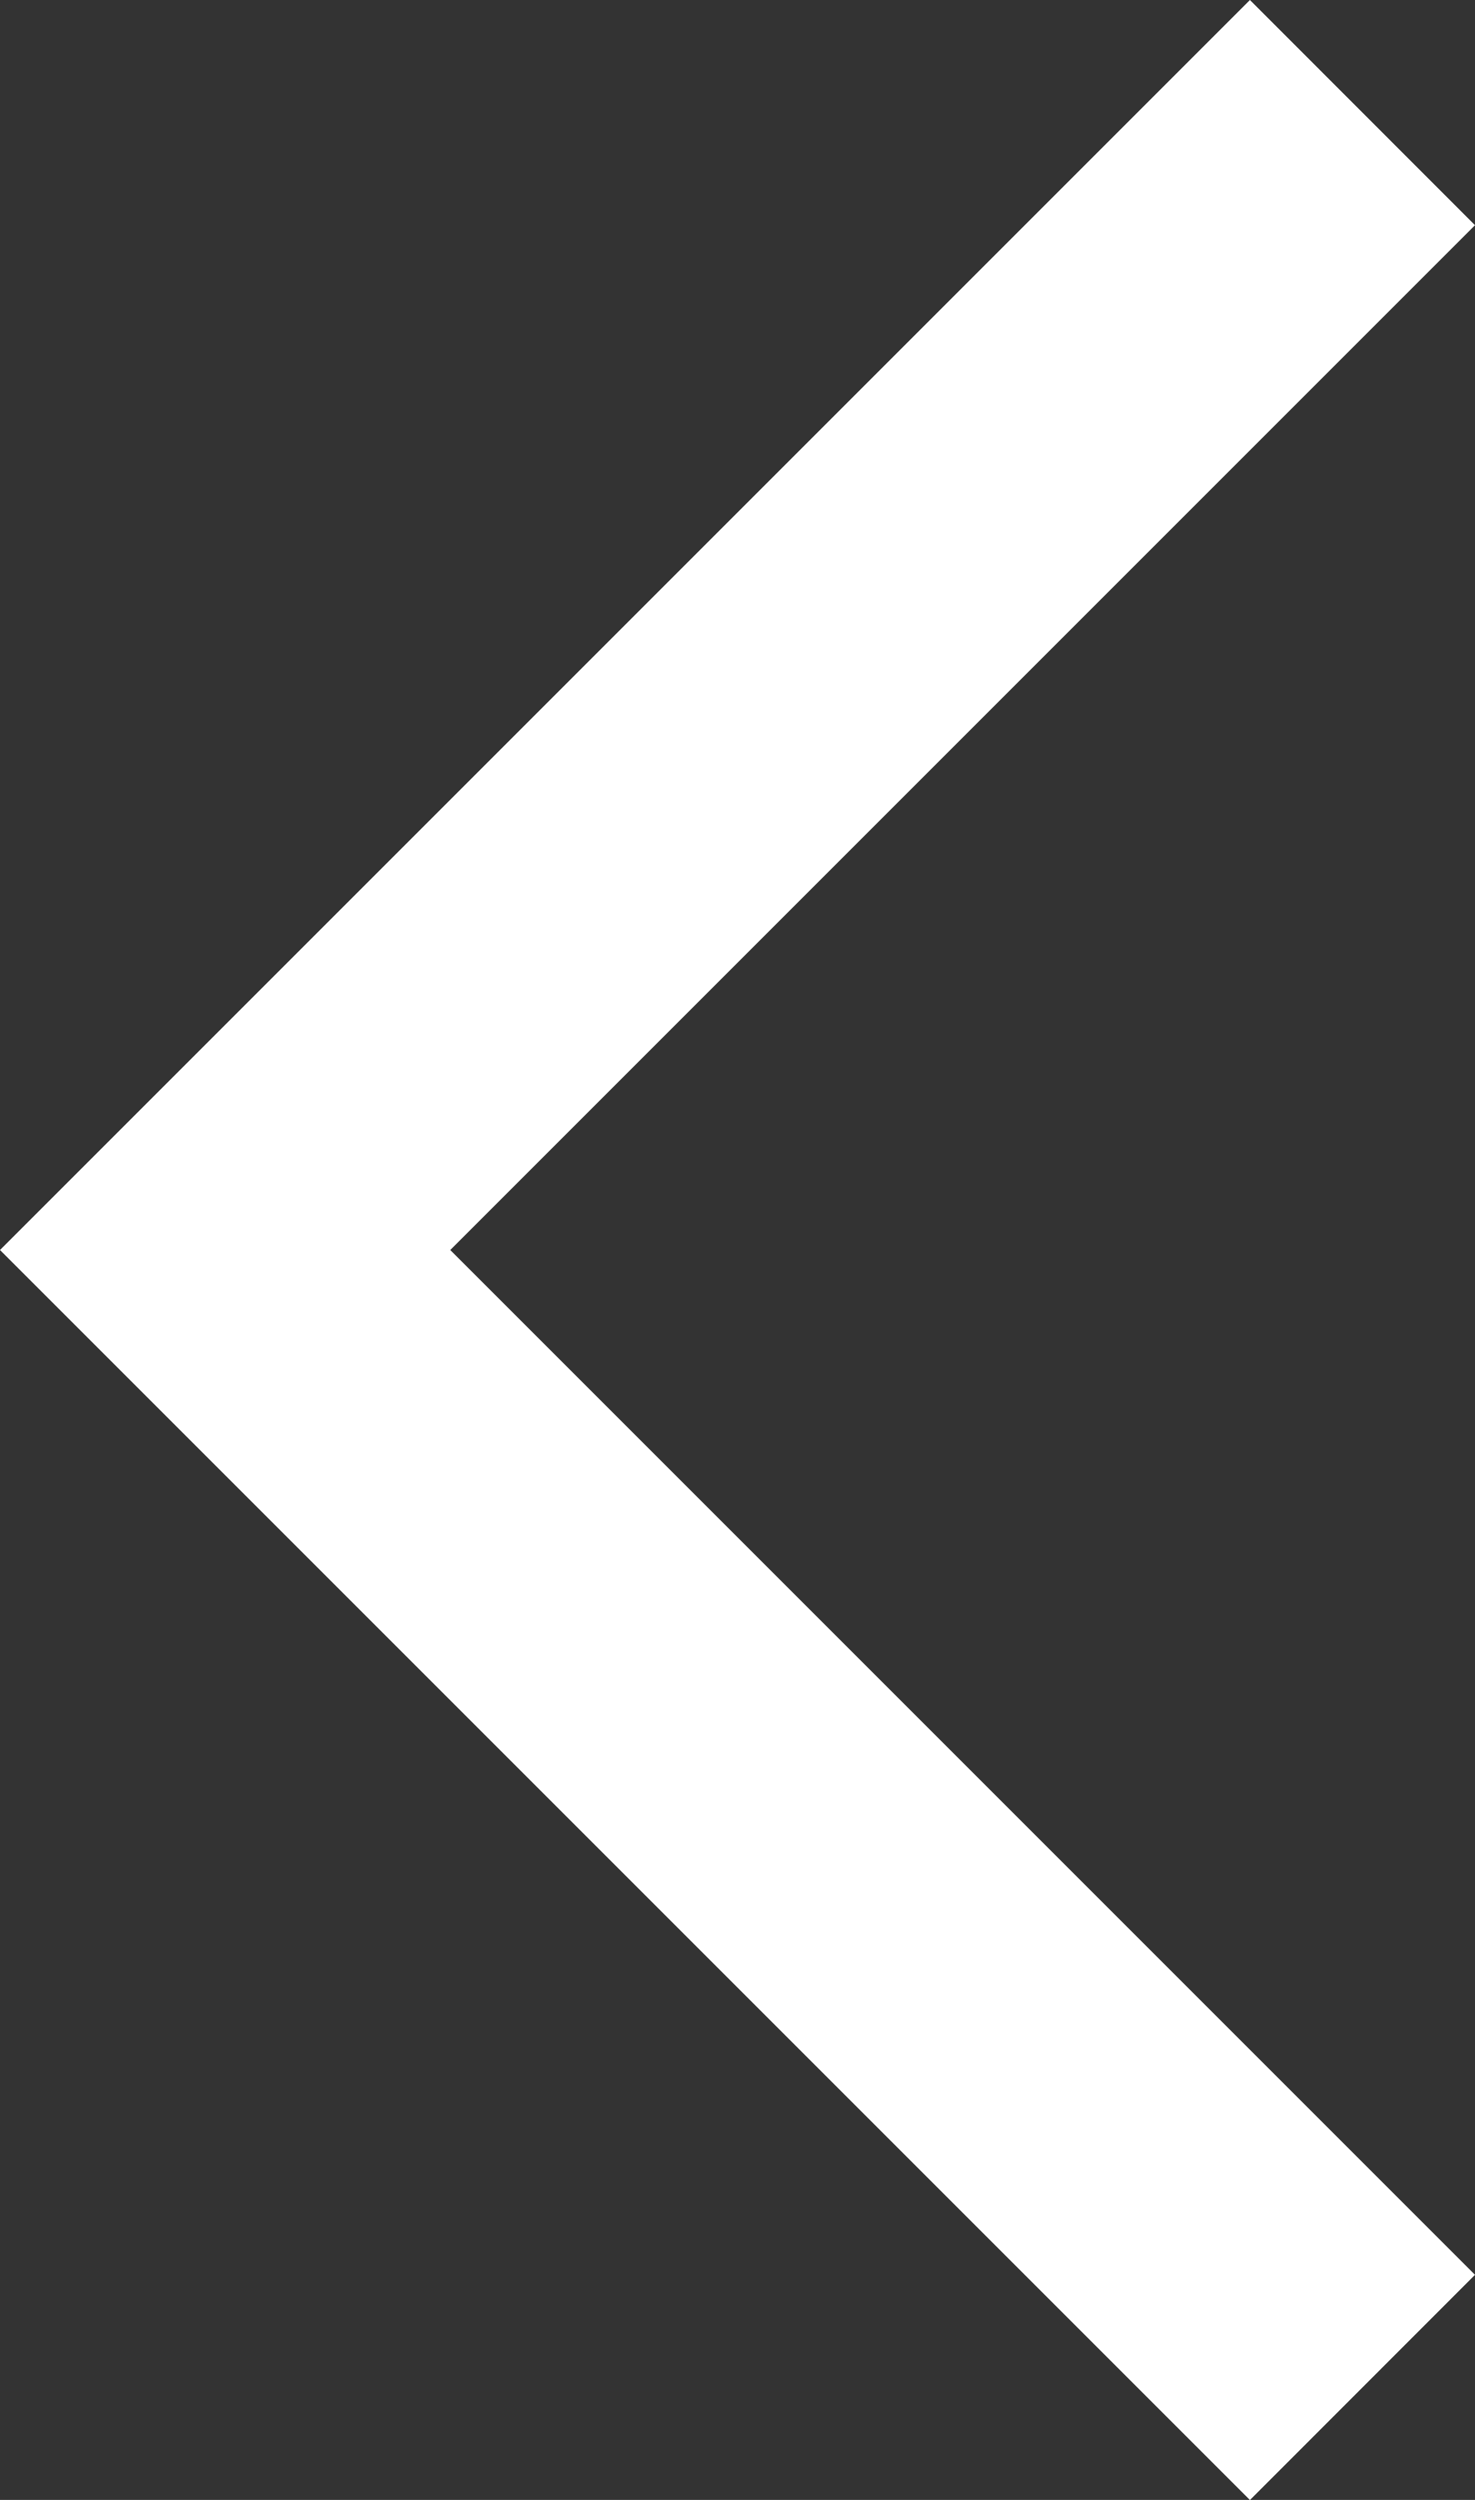 <svg xmlns="http://www.w3.org/2000/svg" width="11.672" height="19.781" viewBox="0 0 11.672 19.781"><rect x="0" y="0" width="11.672" height="19.781" fill="#333333" stroke="none"/><path d="M11.672-20.109,3.563-12l8.109,8.109L9.891-2.109,0-12l9.891-9.891Z" transform="translate(0 21.891)" fill="#fff"/></svg>